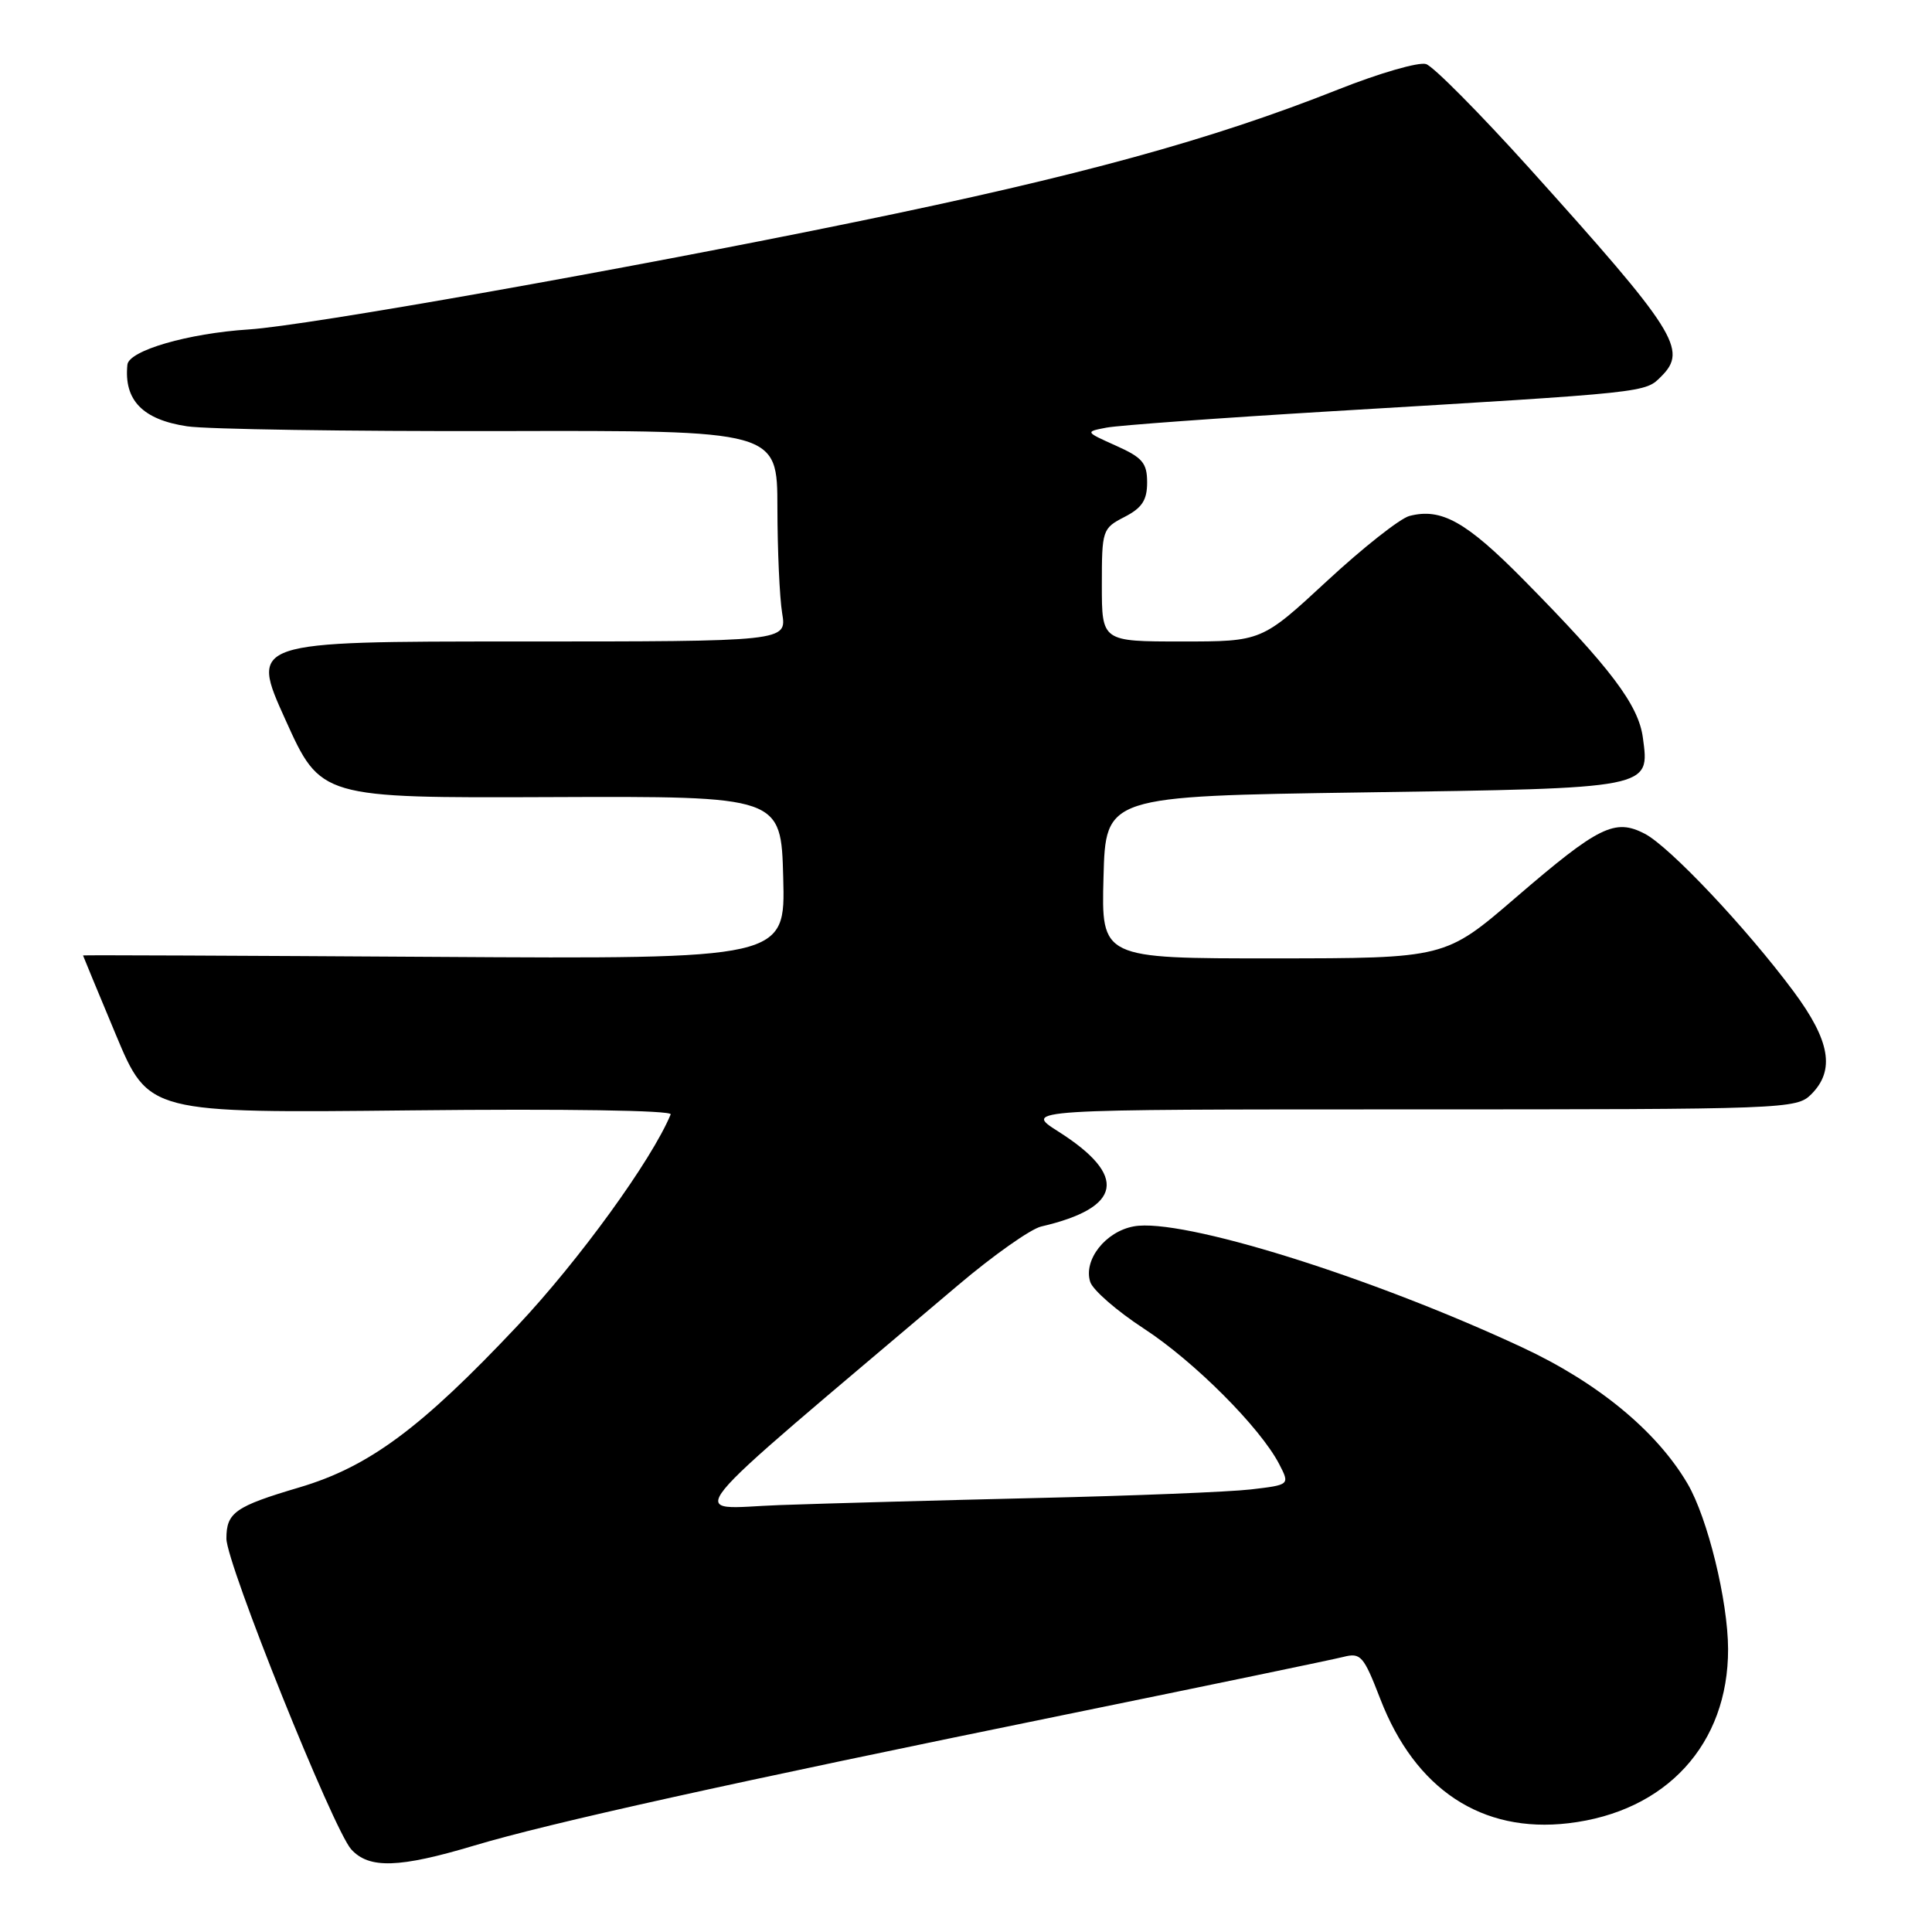<?xml version="1.0" encoding="UTF-8" standalone="no"?>
<!DOCTYPE svg PUBLIC "-//W3C//DTD SVG 1.1//EN" "http://www.w3.org/Graphics/SVG/1.1/DTD/svg11.dtd" >
<svg xmlns="http://www.w3.org/2000/svg" xmlns:xlink="http://www.w3.org/1999/xlink" version="1.1" viewBox="0 0 256 256">
 <g >
 <path fill="currentColor"
d=" M 62.86 244.54 C 72.83 241.56 96.39 236.34 141.50 227.13 C 160.20 223.31 176.62 219.90 178.00 219.55 C 180.31 218.96 180.68 219.39 182.90 225.13 C 187.52 237.10 196.35 242.94 207.82 241.59 C 220.80 240.07 229.01 231.10 228.98 218.50 C 228.96 212.12 226.27 201.13 223.61 196.60 C 219.53 189.64 211.72 183.20 201.69 178.53 C 181.50 169.12 156.55 161.35 150.24 162.50 C 146.49 163.18 143.53 166.94 144.46 169.86 C 144.80 170.93 147.99 173.71 151.56 176.04 C 158.24 180.39 166.99 189.16 169.50 194.00 C 170.92 196.75 170.92 196.75 165.71 197.36 C 162.85 197.69 150.15 198.20 137.50 198.49 C 124.85 198.79 109.46 199.21 103.31 199.43 C 90.90 199.87 88.43 202.93 126.93 170.31 C 131.60 166.35 136.56 162.85 137.96 162.52 C 148.72 160.02 149.48 155.80 140.23 149.93 C 135.61 147.00 135.61 147.00 186.80 147.00 C 236.67 147.00 238.05 146.95 240.00 145.00 C 243.18 141.82 242.51 137.90 237.65 131.36 C 231.40 122.95 221.22 112.17 217.93 110.47 C 213.97 108.42 211.83 109.48 200.86 118.92 C 191.50 126.98 191.50 126.98 168.72 126.99 C 145.93 127.00 145.93 127.00 146.22 116.25 C 146.50 105.50 146.50 105.50 180.60 105.00 C 218.98 104.44 218.60 104.51 217.69 97.75 C 217.11 93.40 213.41 88.50 201.88 76.82 C 194.26 69.10 190.97 67.27 186.75 68.37 C 185.51 68.70 180.60 72.57 175.84 76.98 C 167.18 85.00 167.18 85.00 156.59 85.00 C 146.00 85.00 146.00 85.00 146.00 77.53 C 146.00 70.23 146.07 70.01 149.00 68.50 C 151.33 67.30 152.00 66.27 152.00 63.93 C 152.00 61.35 151.39 60.63 147.88 59.06 C 143.76 57.21 143.76 57.21 146.63 56.66 C 148.21 56.36 161.65 55.38 176.50 54.49 C 218.74 51.97 217.95 52.05 220.15 49.85 C 223.65 46.35 222.09 43.88 202.63 22.27 C 196.07 15.00 189.92 8.79 188.96 8.49 C 188.00 8.18 182.78 9.69 177.36 11.84 C 160.56 18.51 143.12 23.30 113.35 29.41 C 82.79 35.69 40.69 43.15 33.00 43.65 C 24.91 44.17 17.07 46.45 16.88 48.33 C 16.40 53.03 18.91 55.61 24.81 56.49 C 27.39 56.88 46.04 57.16 66.25 57.12 C 103.00 57.03 103.00 57.03 103.01 67.27 C 103.02 72.90 103.30 79.19 103.64 81.25 C 104.26 85.00 104.26 85.00 68.70 85.00 C 33.13 85.00 33.13 85.00 37.82 95.37 C 42.50 105.74 42.50 105.74 73.00 105.62 C 103.50 105.50 103.50 105.50 103.78 116.29 C 104.07 127.08 104.07 127.08 57.53 126.79 C 31.94 126.63 11.00 126.54 11.00 126.60 C 11.00 126.65 12.96 131.37 15.35 137.10 C 19.70 147.50 19.70 147.50 54.48 147.13 C 74.86 146.91 89.09 147.13 88.87 147.66 C 86.36 153.72 76.73 167.00 68.57 175.67 C 55.77 189.26 48.90 194.35 39.66 197.09 C 31.15 199.61 30.00 200.42 30.00 203.87 C 30.00 207.18 44.16 242.41 46.54 245.05 C 48.90 247.65 52.88 247.53 62.86 244.54 Z "/>
</g>
</svg>